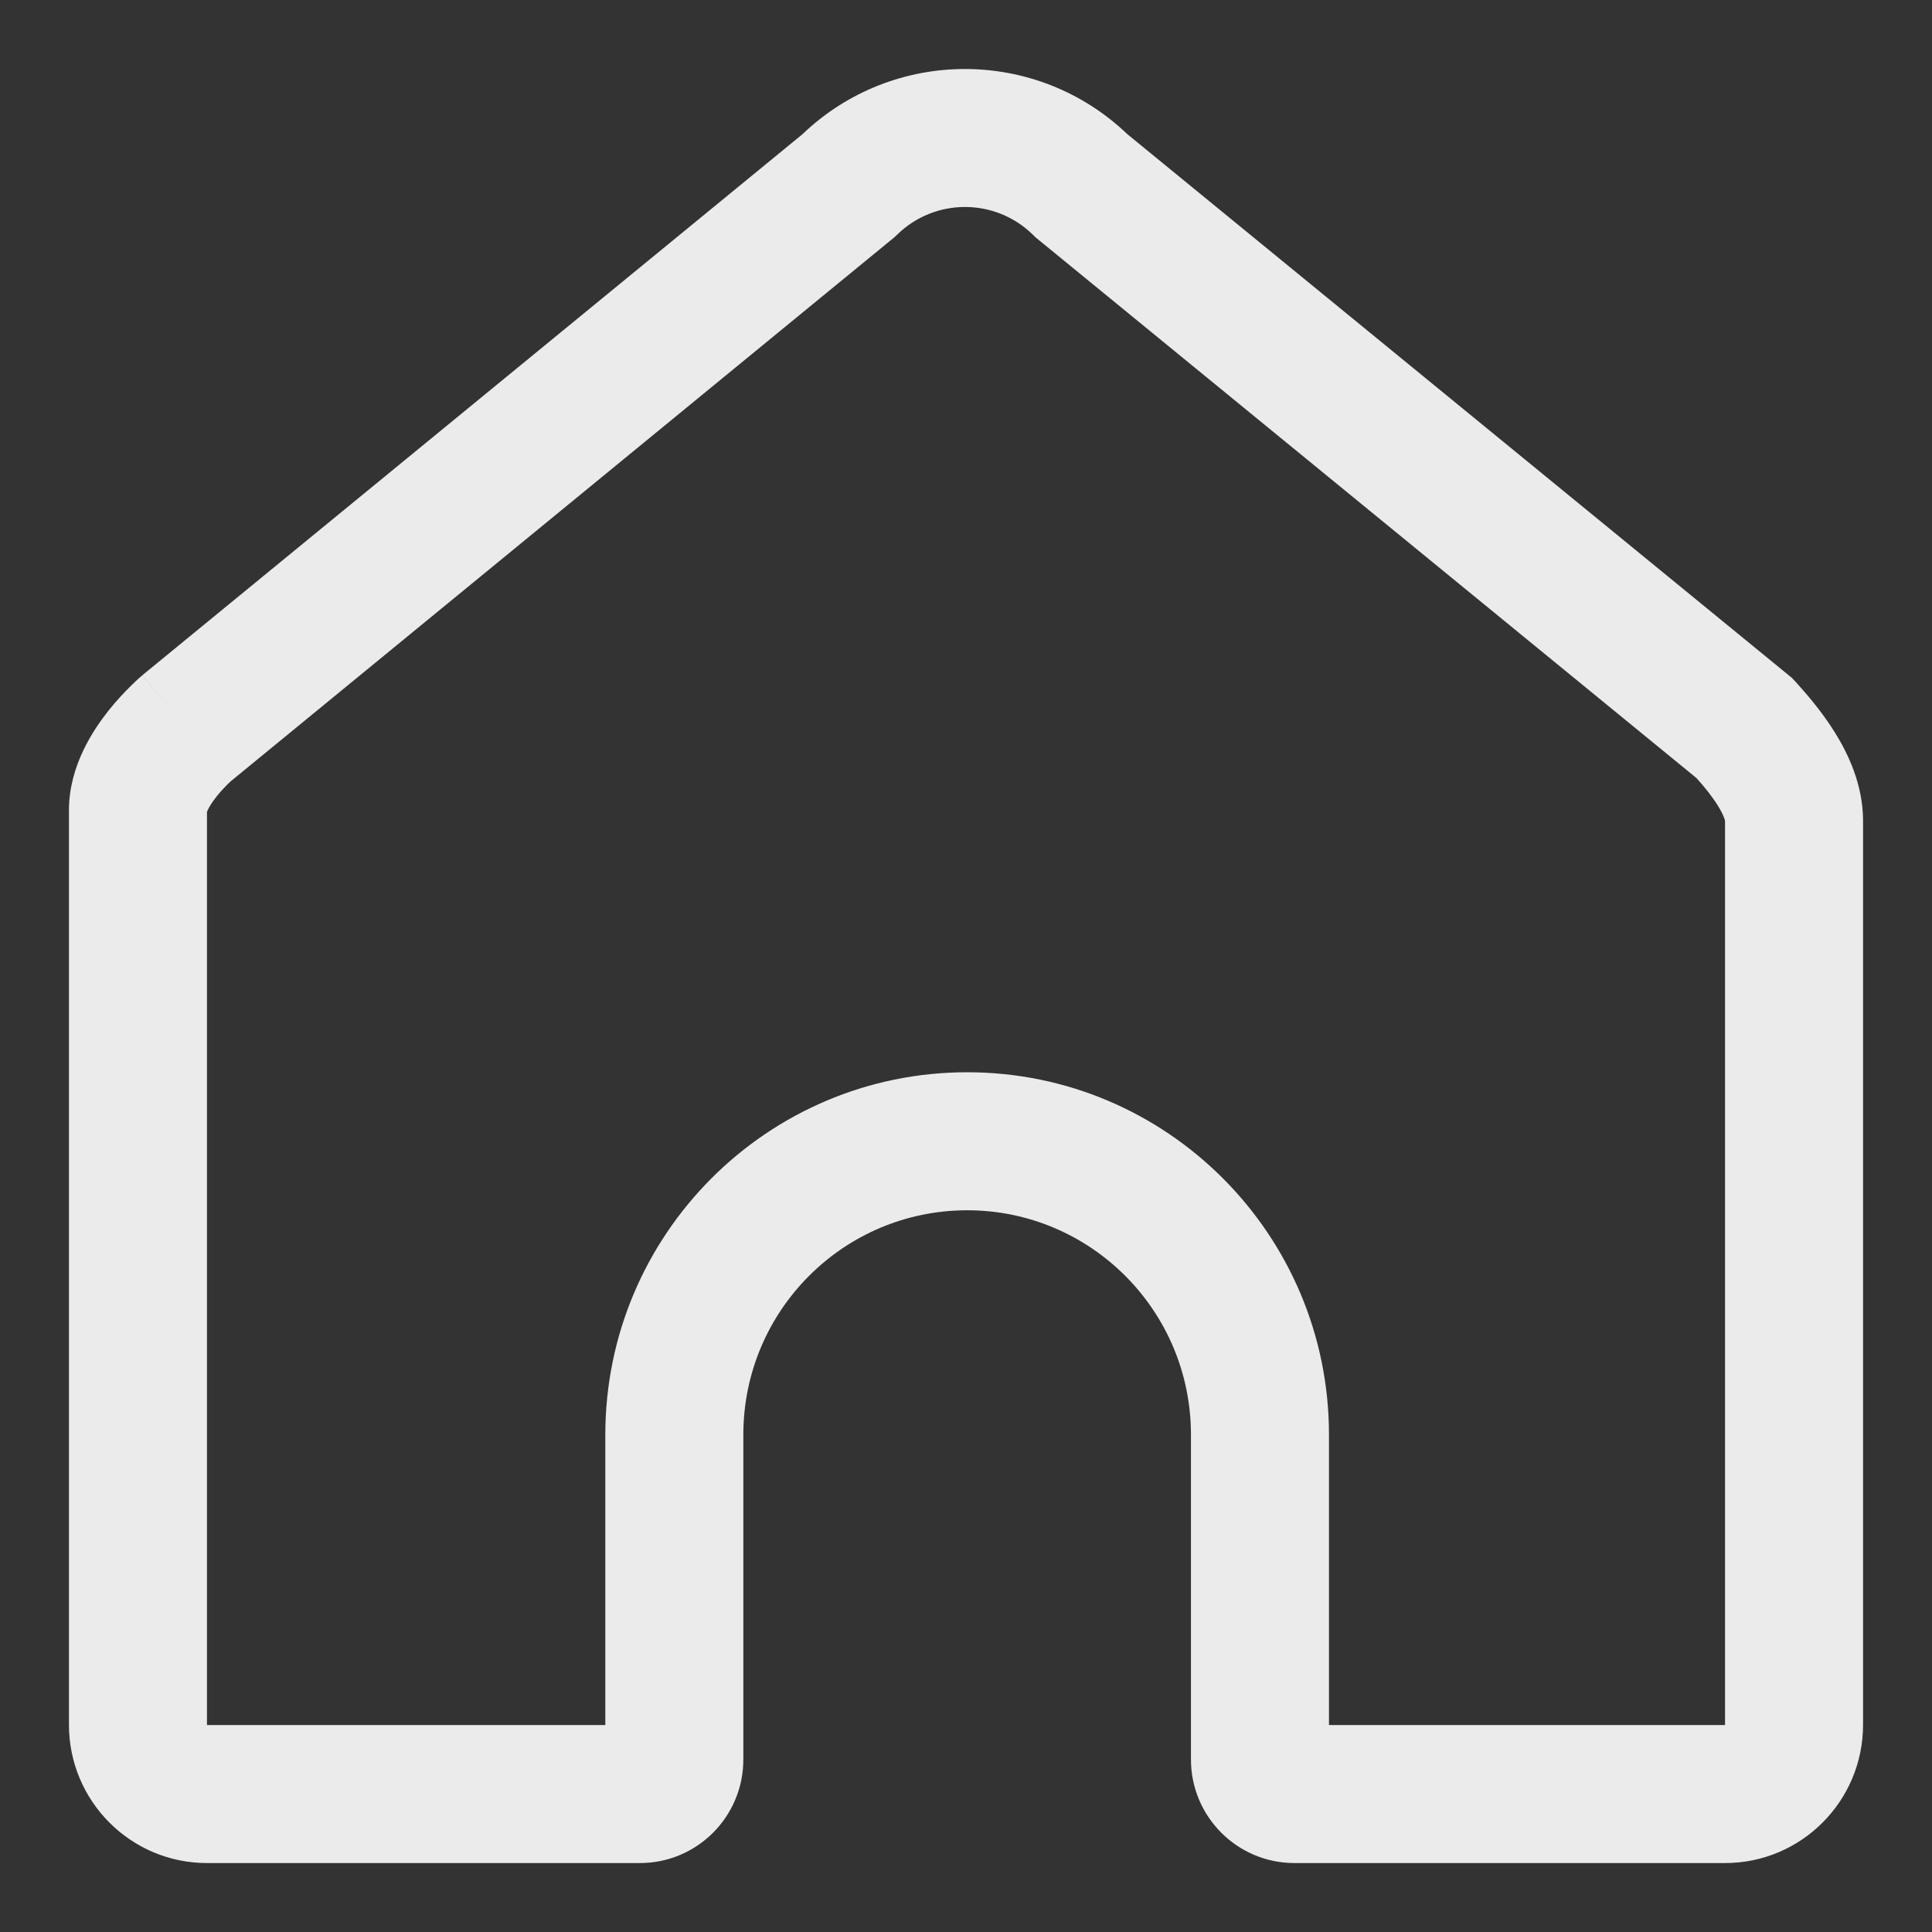 <svg width="16" height="16" viewBox="0 0 16 16" fill="none" xmlns="http://www.w3.org/2000/svg">
    <rect x="0" y="0" width="16" height="16" fill="#333333" stroke="none"/>
    <path fill-rule="evenodd" clip-rule="evenodd" d="M9.336 1.111L14.84 5.614L14.869 5.645C14.954 5.739 15.086 5.889 15.197 6.068C15.303 6.239 15.429 6.496 15.429 6.797V14.284C15.429 14.915 14.918 15.429 14.286 15.429H10.72C10.247 15.429 9.863 15.045 9.863 14.571V11.882C9.863 10.854 9.032 10.023 8.01 10.023C6.987 10.023 6.156 10.854 6.156 11.882V14.571C6.156 15.045 5.773 15.429 5.299 15.429H1.714C1.082 15.429 0.571 14.915 0.571 14.284V6.71C0.571 6.337 0.779 6.037 0.897 5.887C0.966 5.8 1.034 5.729 1.084 5.68C1.109 5.655 1.131 5.635 1.147 5.62C1.155 5.613 1.162 5.607 1.168 5.602L1.175 5.596L1.177 5.594L1.179 5.593C1.179 5.593 1.179 5.592 1.547 6.029L1.179 5.592L1.185 5.587L6.645 1.112C7.397 0.392 8.583 0.391 9.336 1.111ZM1.916 6.466L1.912 6.469C1.907 6.474 1.897 6.483 1.884 6.496C1.859 6.521 1.825 6.556 1.793 6.597C1.76 6.639 1.736 6.676 1.722 6.705C1.718 6.714 1.716 6.72 1.714 6.724V14.284L1.714 14.285L1.715 14.286H5.013V11.882C5.013 10.226 6.354 8.88 8.01 8.88C9.666 8.88 11.006 10.226 11.006 11.882V14.286H14.285L14.286 14.284V6.797C14.286 6.799 14.286 6.8 14.286 6.797C14.284 6.789 14.274 6.748 14.226 6.671C14.178 6.594 14.115 6.516 14.05 6.444L8.574 1.964L8.555 1.945C8.242 1.637 7.74 1.637 7.427 1.946L7.408 1.964L1.916 6.466Z" fill="#EBEBEB"/>
</svg>
